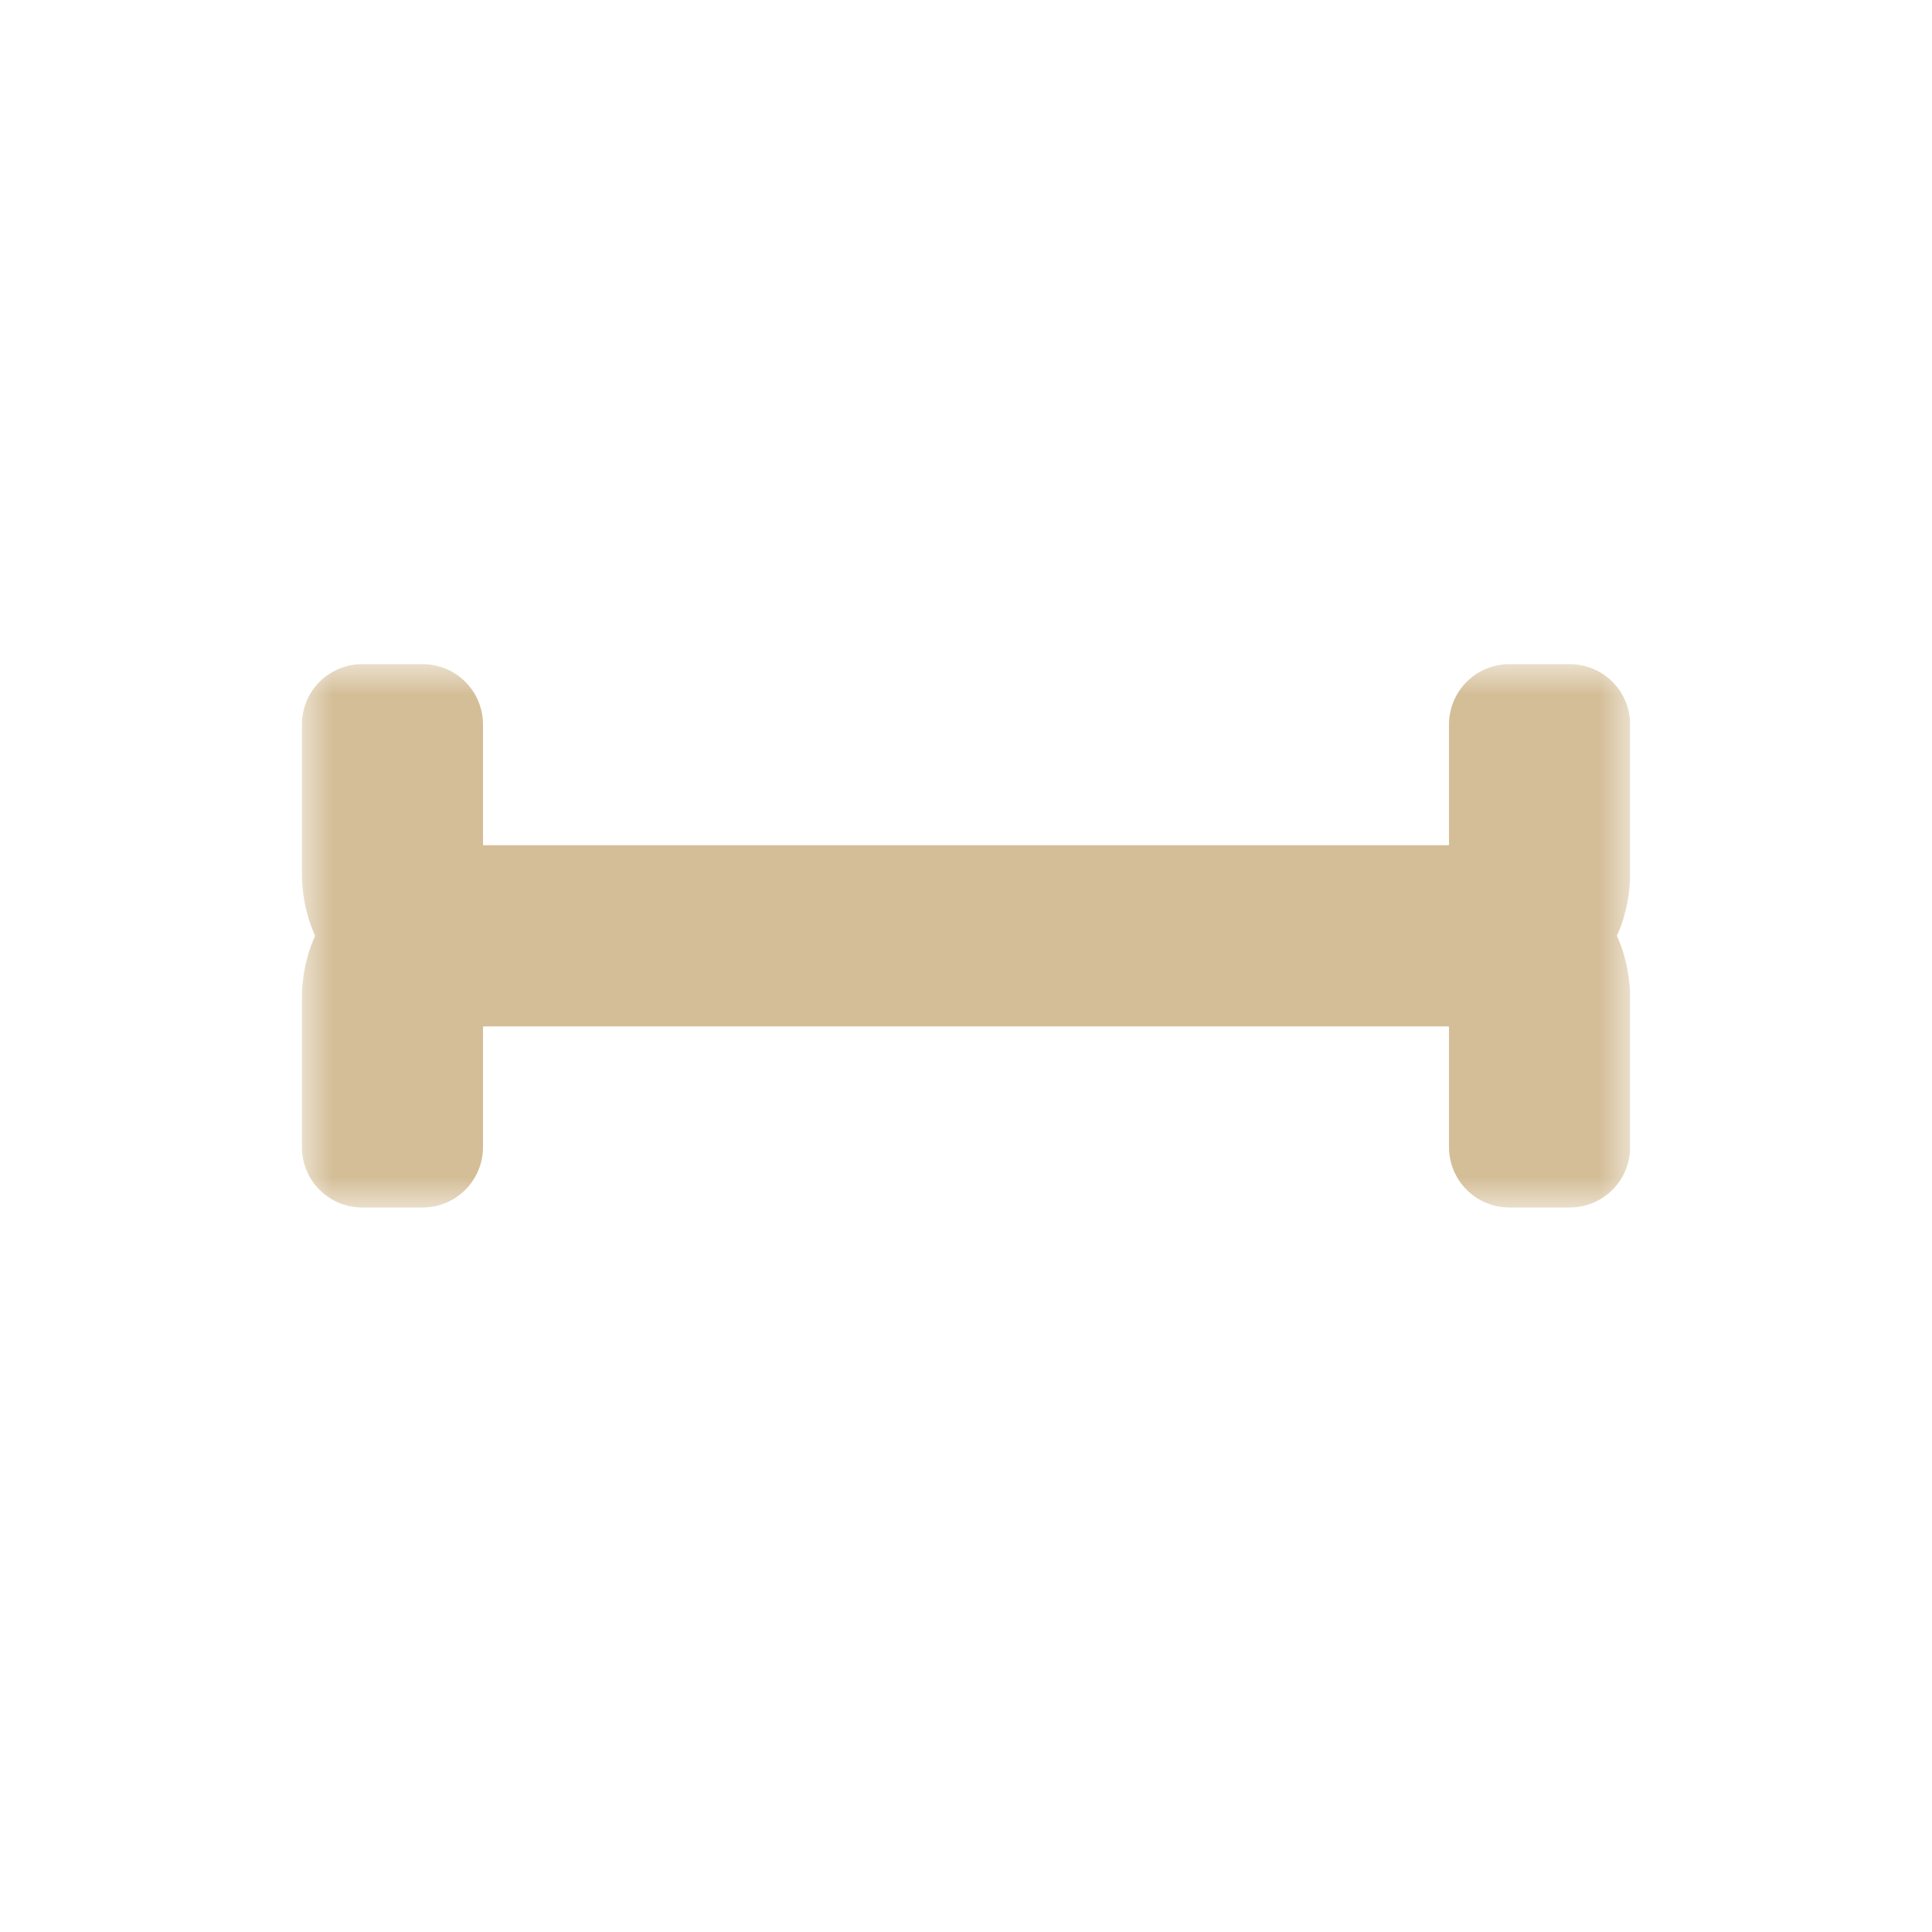 <svg width="32" height="32" viewBox="0 0 32 32" fill="none" xmlns="http://www.w3.org/2000/svg">
<g clip-path="url(#clip0_182_7067)" filter="url(#filter0_d_182_7067)">
<mask id="path-1-outside-1_182_7067" maskUnits="userSpaceOnUse" x="5" y="11" width="22" height="9" fill="black">
<rect fill="white" x="5" y="11" width="22" height="9"/>
<path d="M25 19H26L26 16.5C26 16.5 26 15.5 25.25 15.5C26 15.5 26 14.5 26 14.5L26 12H25L25 14C25 14 25 15 24 15L8 15C7 15 7 14 7 14L7 12L6 12L6 14.5C6 14.5 6 15.5 6.75 15.5C6 15.5 6 16.5 6 16.5L6 19H7V17C7 17 7 16 8 16L24 16C25 16 25 17 25 17L25 19Z"/>
</mask>
<path d="M25 19H26L26 16.5C26 16.5 26 15.5 25.25 15.5C26 15.5 26 14.5 26 14.5L26 12H25L25 14C25 14 25 15 24 15L8 15C7 15 7 14 7 14L7 12L6 12L6 14.5C6 14.5 6 15.5 6.75 15.5C6 15.5 6 16.5 6 16.5L6 19H7V17C7 17 7 16 8 16L24 16C25 16 25 17 25 17L25 19Z" fill="#282828"/>
<path d="M25 19H26L26 16.5C26 16.5 26 15.5 25.25 15.5C26 15.5 26 14.5 26 14.5L26 12H25L25 14C25 14 25 15 24 15L8 15C7 15 7 14 7 14L7 12L6 12L6 14.5C6 14.5 6 15.5 6.75 15.5C6 15.5 6 16.5 6 16.5L6 19H7V17C7 17 7 16 8 16L24 16C25 16 25 17 25 17L25 19Z" stroke="#D4BE98" stroke-width="2" stroke-linejoin="round" mask="url(#path-1-outside-1_182_7067)"/>
</g>
<defs>
<filter id="filter0_d_182_7067" x="-2" y="-2" width="36" height="36" filterUnits="userSpaceOnUse" color-interpolation-filters="sRGB">
<feFlood flood-opacity="0" result="BackgroundImageFix"/>
<feColorMatrix in="SourceAlpha" type="matrix" values="0 0 0 0 0 0 0 0 0 0 0 0 0 0 0 0 0 0 127 0" result="hardAlpha"/>
<feOffset/>
<feGaussianBlur stdDeviation="1"/>
<feColorMatrix type="matrix" values="0 0 0 0 0 0 0 0 0 0 0 0 0 0 0 0 0 0 0.2 0"/>
<feBlend mode="normal" in2="BackgroundImageFix" result="effect1_dropShadow_182_7067"/>
<feBlend mode="normal" in="SourceGraphic" in2="effect1_dropShadow_182_7067" result="shape"/>
</filter>
<clipPath id="clip0_182_7067">
<rect width="32" height="32" fill="white"/>
</clipPath>
</defs>
</svg>
